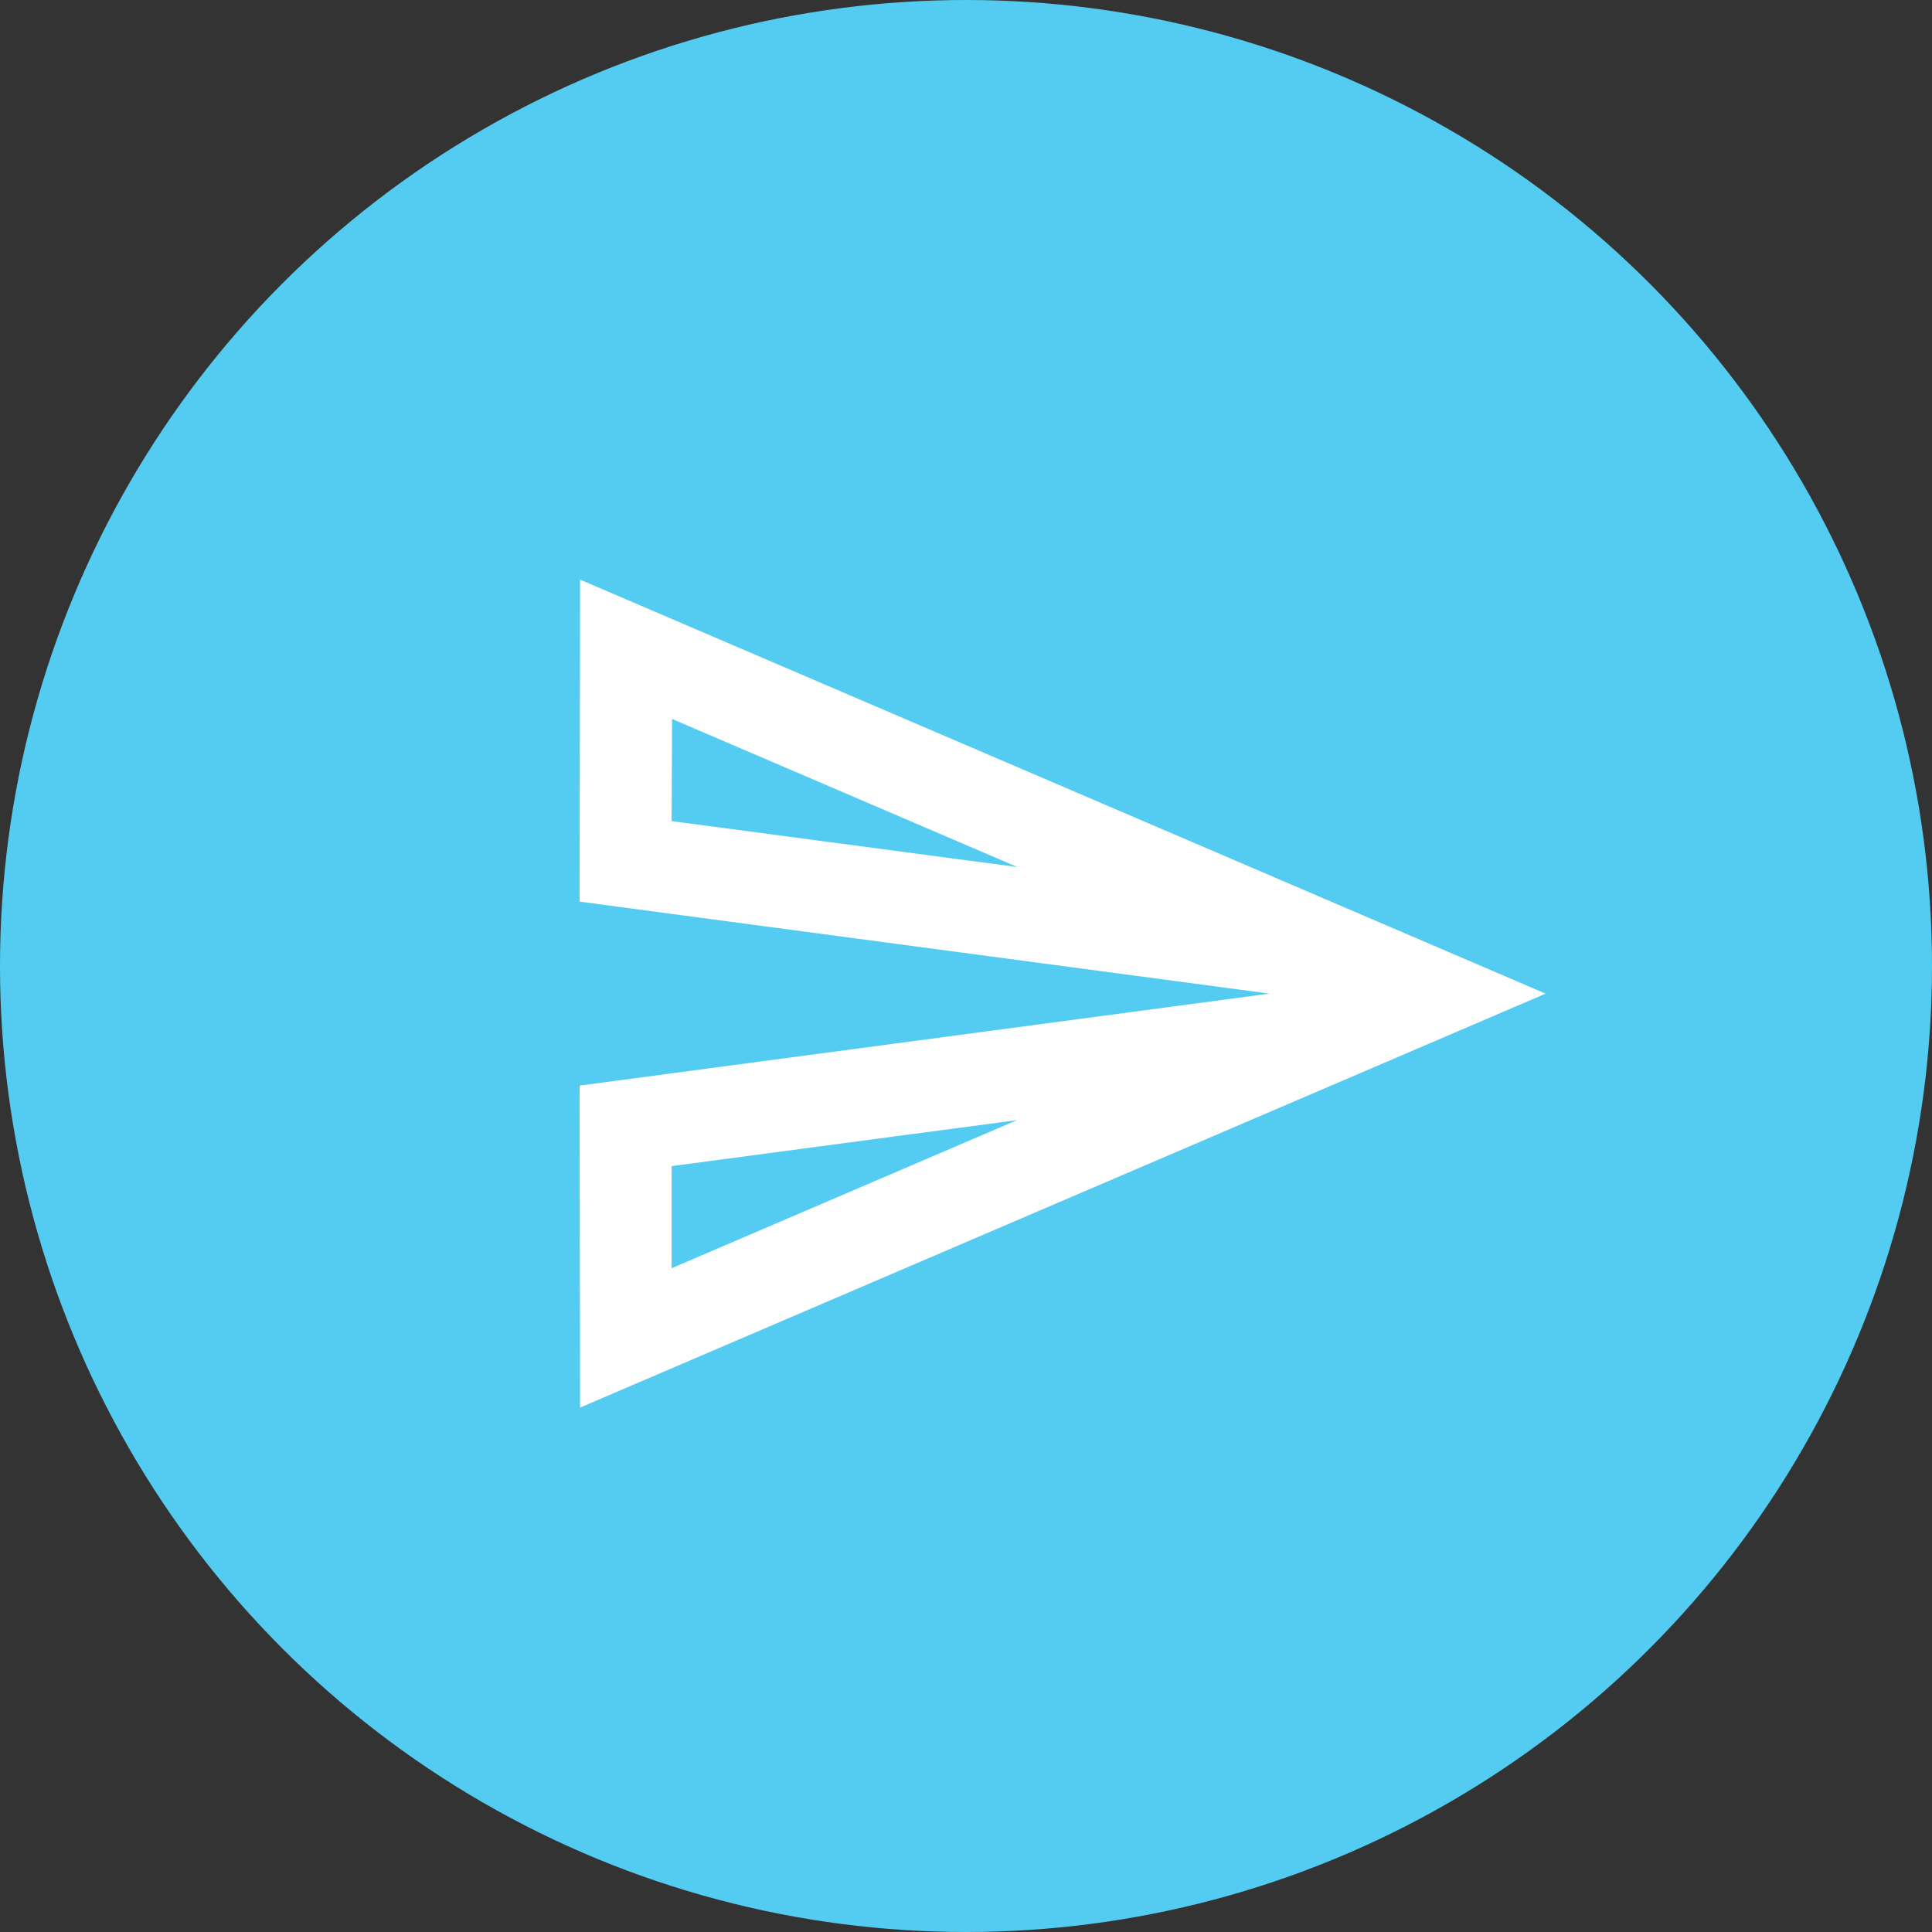 <svg width="30" height="30" viewBox="0 0 30 30" fill="none" xmlns="http://www.w3.org/2000/svg">
<rect x="0" y="0" width="30" height="30" fill="#333333" stroke="none"/>
<circle cx="15" cy="15" r="15" fill="#54CCF2"/>
<path d="M10.436 11.164L15.8 13.464L10.429 12.75L10.436 11.164V11.164ZM15.793 17.393L10.429 19.693V18.107L15.793 17.393V17.393ZM9.007 9L9 14L19.714 15.429L9 16.857L9.007 21.857L24 15.429L9.007 9Z" fill="white"/>
</svg>

